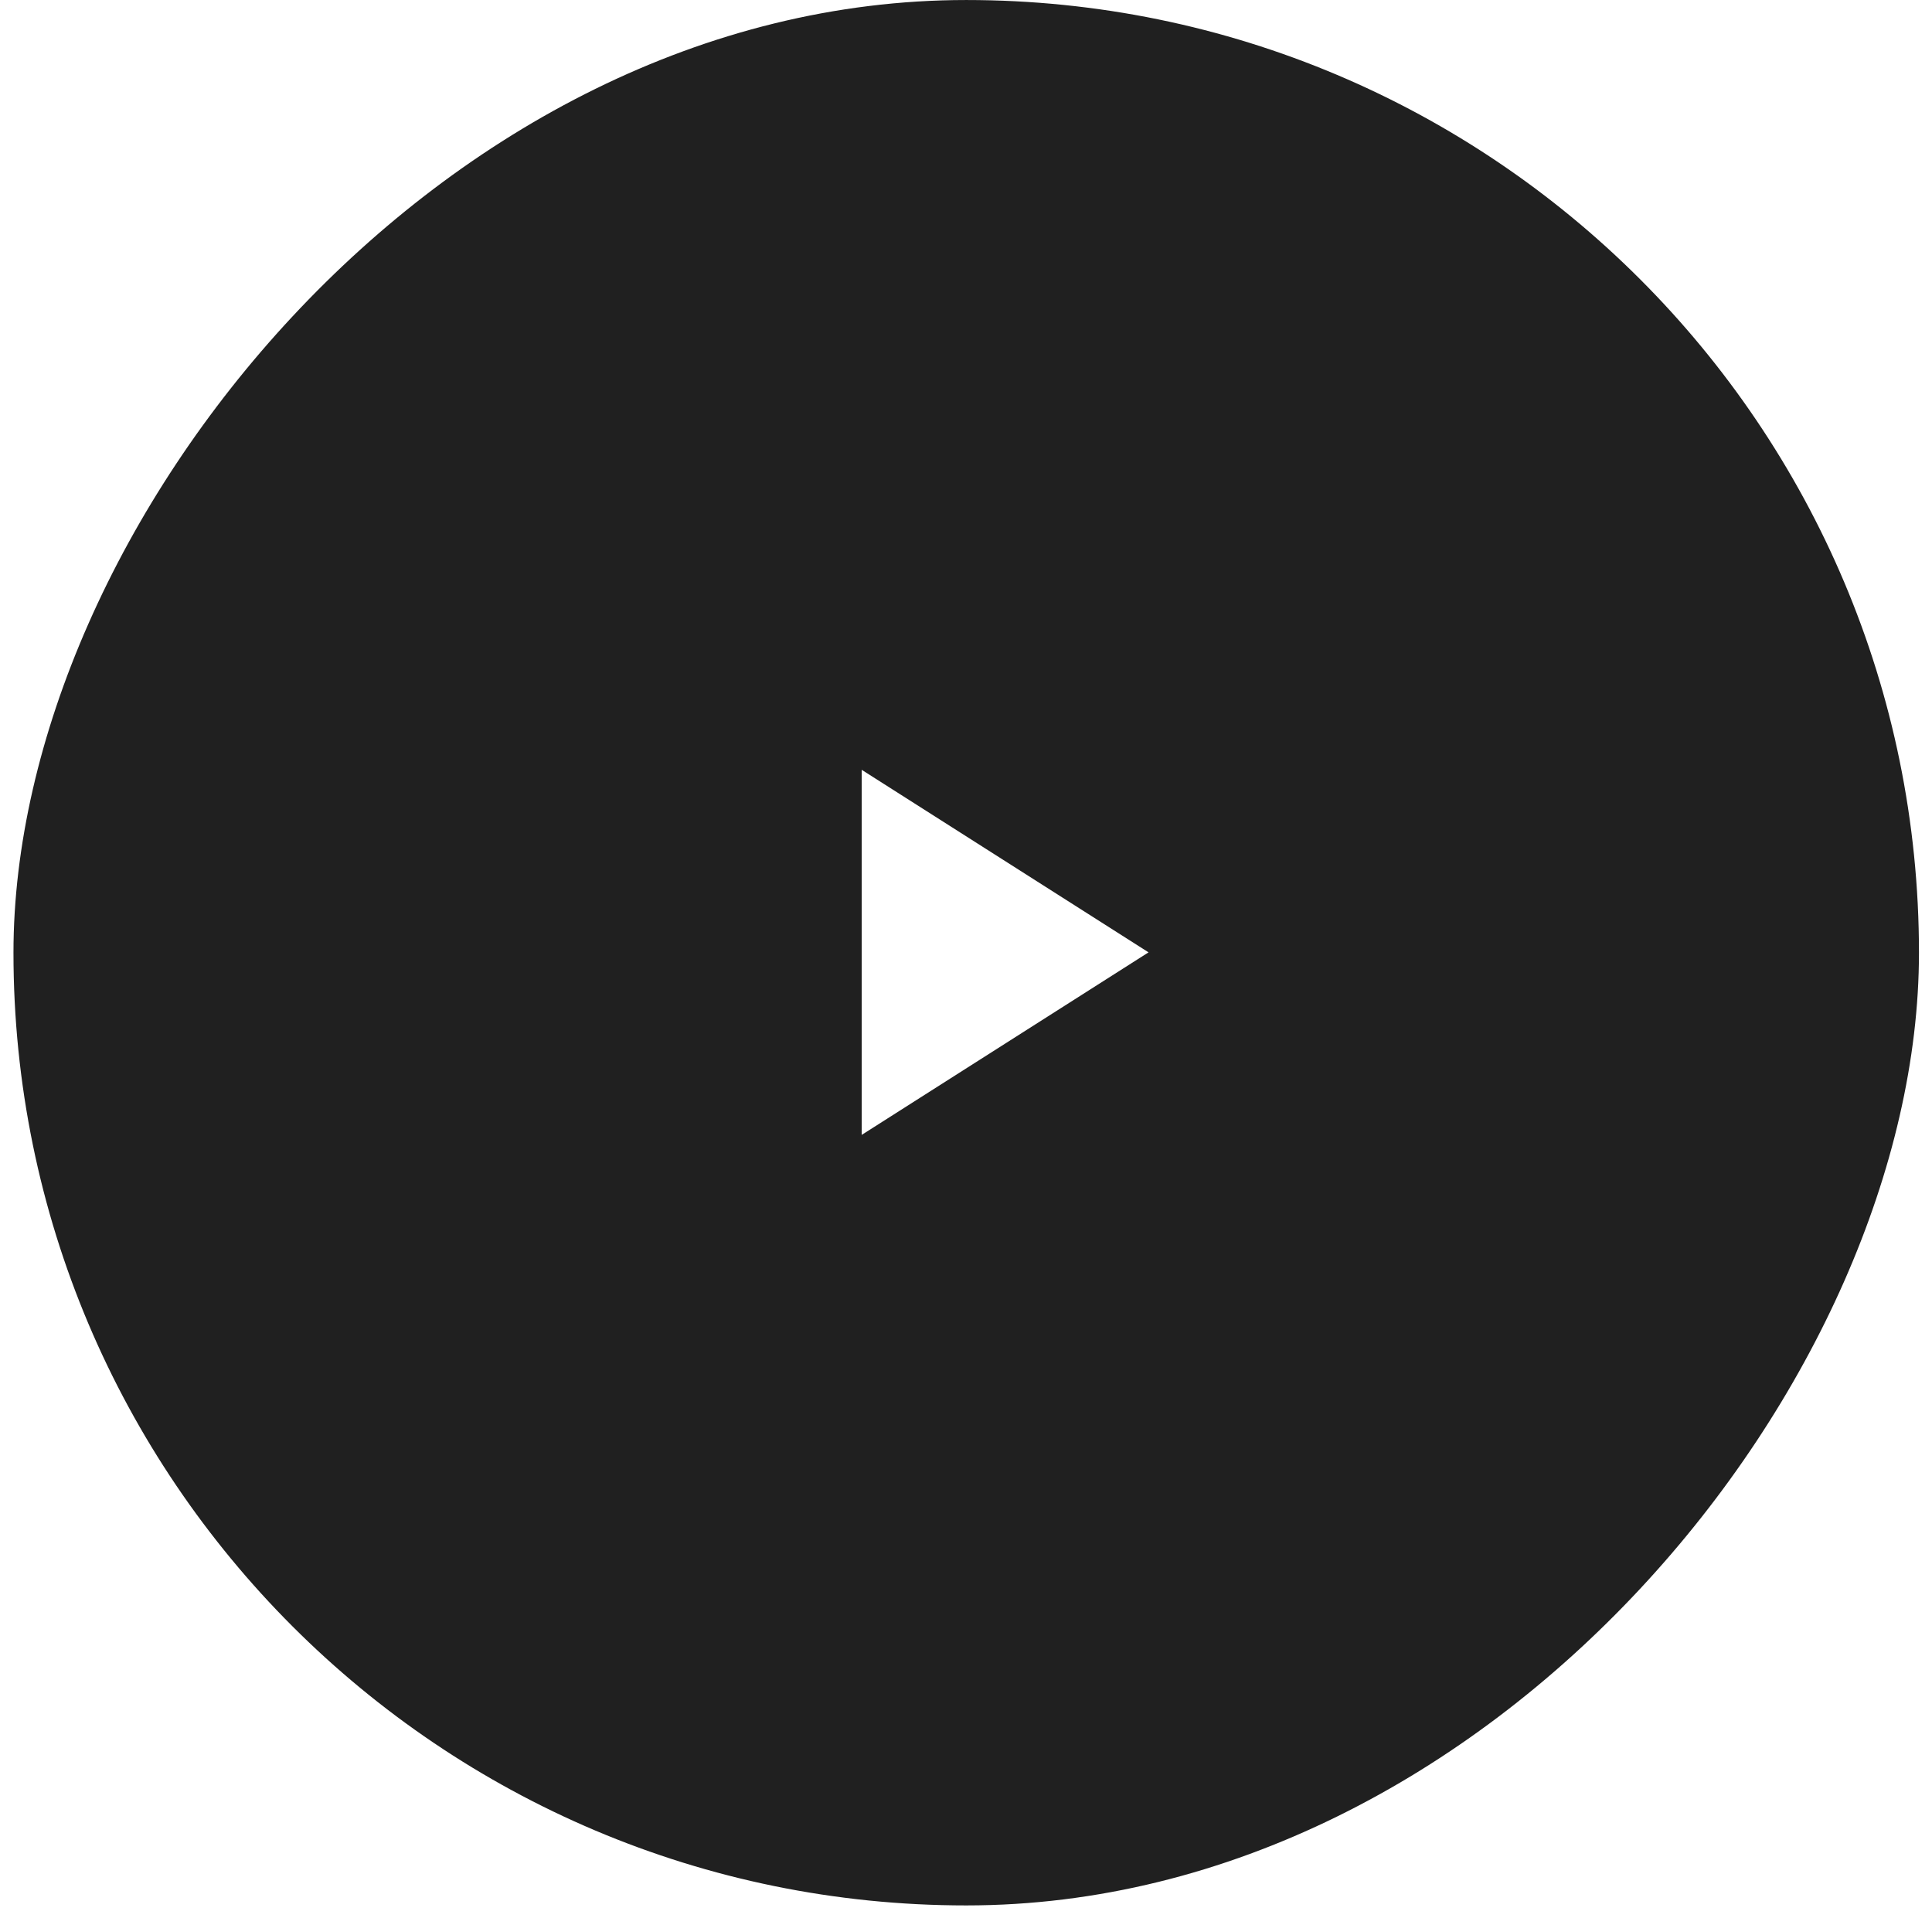 <svg width="142" height="141" viewBox="0 0 142 141" fill="none" xmlns="http://www.w3.org/2000/svg">
<g filter="url(#filter0_b_2027_56702)">
<rect width="140.052" height="140.052" rx="70.026" transform="matrix(-1 0 0 1 141.042 0.001)" fill="#202020"/>
</g>
<g clip-path="url(#clip0_2027_56702)">
<path d="M63.334 56.583V83.417L84.417 70L63.334 56.583Z" fill="white"/>
</g>
<defs>
<filter id="filter0_b_2027_56702" x="-24.56" y="-25.549" width="191.152" height="191.152" filterUnits="userSpaceOnUse" color-interpolation-filters="sRGB">
<feFlood flood-opacity="0" result="BackgroundImageFix"/>
<feGaussianBlur in="BackgroundImageFix" stdDeviation="12.775"/>
<feComposite in2="SourceAlpha" operator="in" result="effect1_backgroundBlur_2027_56702"/>
<feBlend mode="normal" in="SourceGraphic" in2="effect1_backgroundBlur_2027_56702" result="shape"/>
</filter>
<clipPath id="clip0_2027_56702">
<rect width="46" height="46" fill="white" transform="translate(48 47)"/>
</clipPath>
</defs>
</svg>
